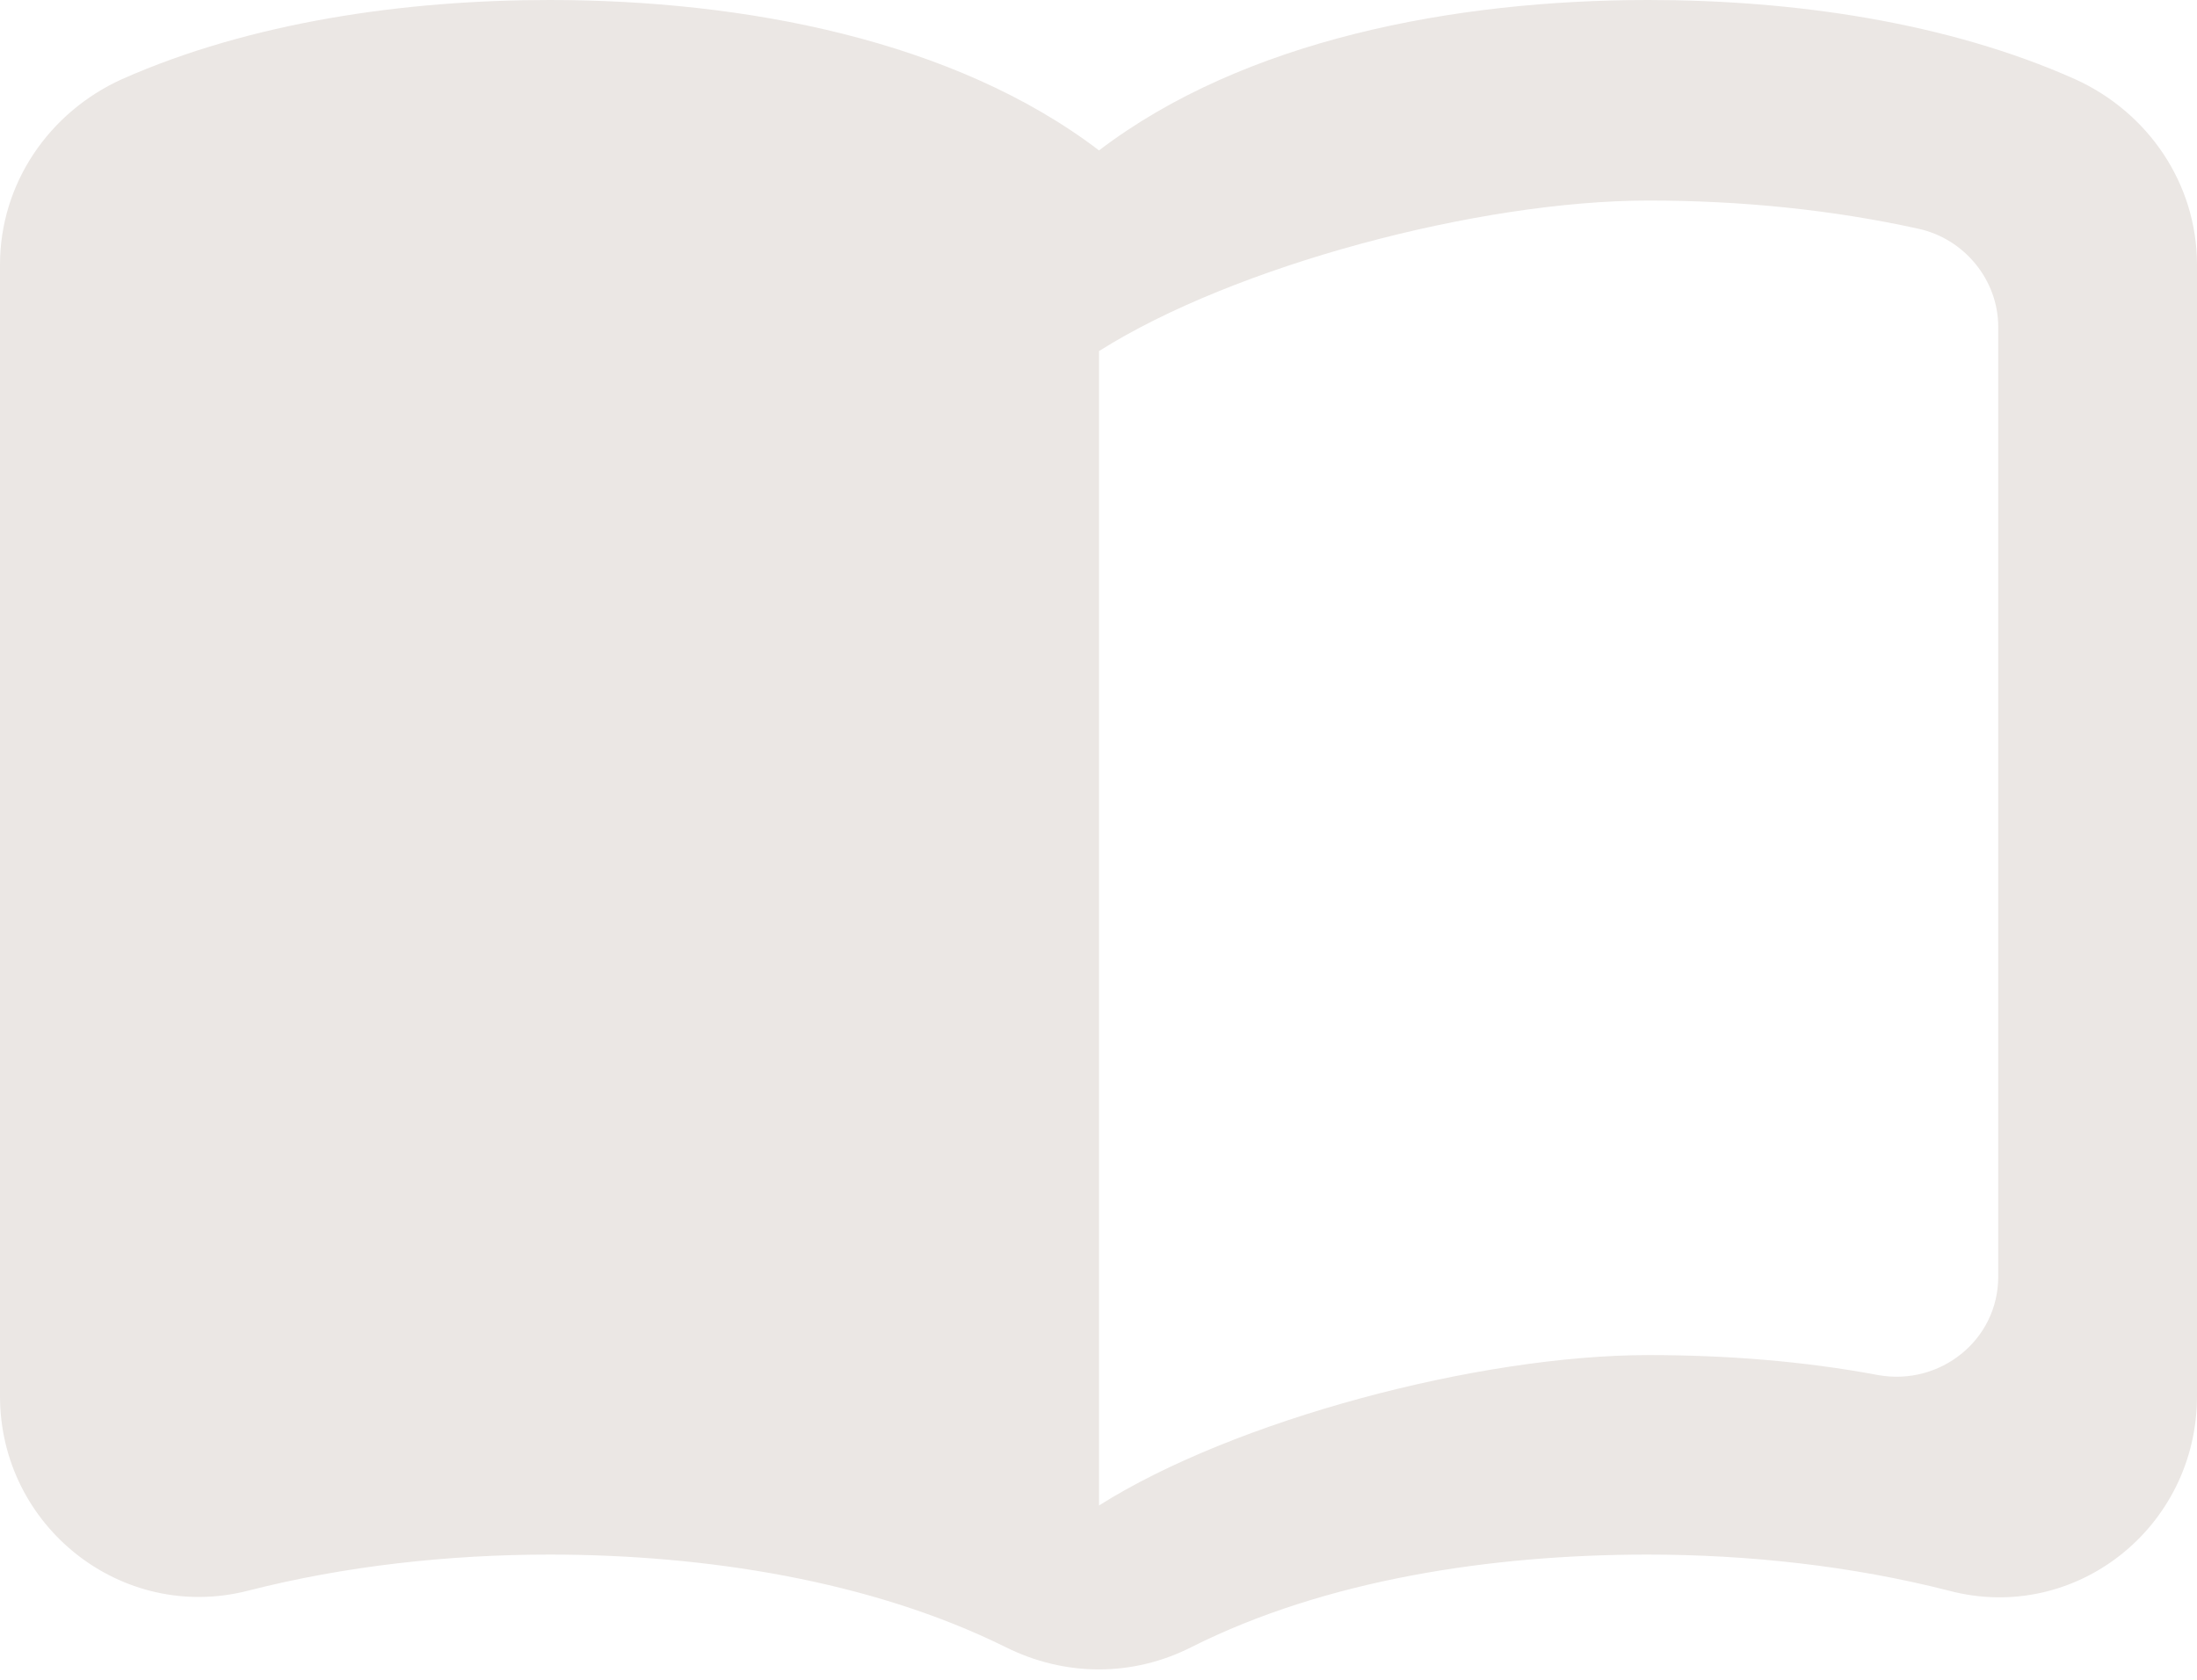 <svg width="17" height="13" viewBox="0 0 17 13" fill="none" xmlns="http://www.w3.org/2000/svg">
<path fill-rule="evenodd" clip-rule="evenodd" d="M8.504 1.164C9.625 0.31 11.248 0 12.756 0C13.877 0 15.067 0.171 16.057 0.613C16.621 0.869 17 1.42 17 2.049V10.805C17 11.822 16.057 12.567 15.083 12.311C14.325 12.117 13.521 12.031 12.748 12.031C11.542 12.031 10.259 12.225 9.223 12.745C8.767 12.978 8.241 12.978 7.777 12.745C6.741 12.233 5.458 12.031 4.252 12.031C3.479 12.031 2.675 12.117 1.917 12.311C0.943 12.559 0 11.814 0 10.805V2.049C0 1.42 0.379 0.869 0.943 0.613C1.94 0.171 3.131 0 4.252 0C5.759 0 7.383 0.31 8.504 1.164ZM14.534 10.642C15.013 10.727 15.462 10.37 15.462 9.881V2.53C15.462 2.166 15.199 1.847 14.843 1.77C14.171 1.622 13.467 1.552 12.756 1.552C11.442 1.552 9.548 2.057 8.504 2.717V11.651C9.548 10.991 11.442 10.487 12.756 10.487C13.351 10.487 13.954 10.533 14.534 10.642Z" fill="#EBE7E4"/>
</svg>
